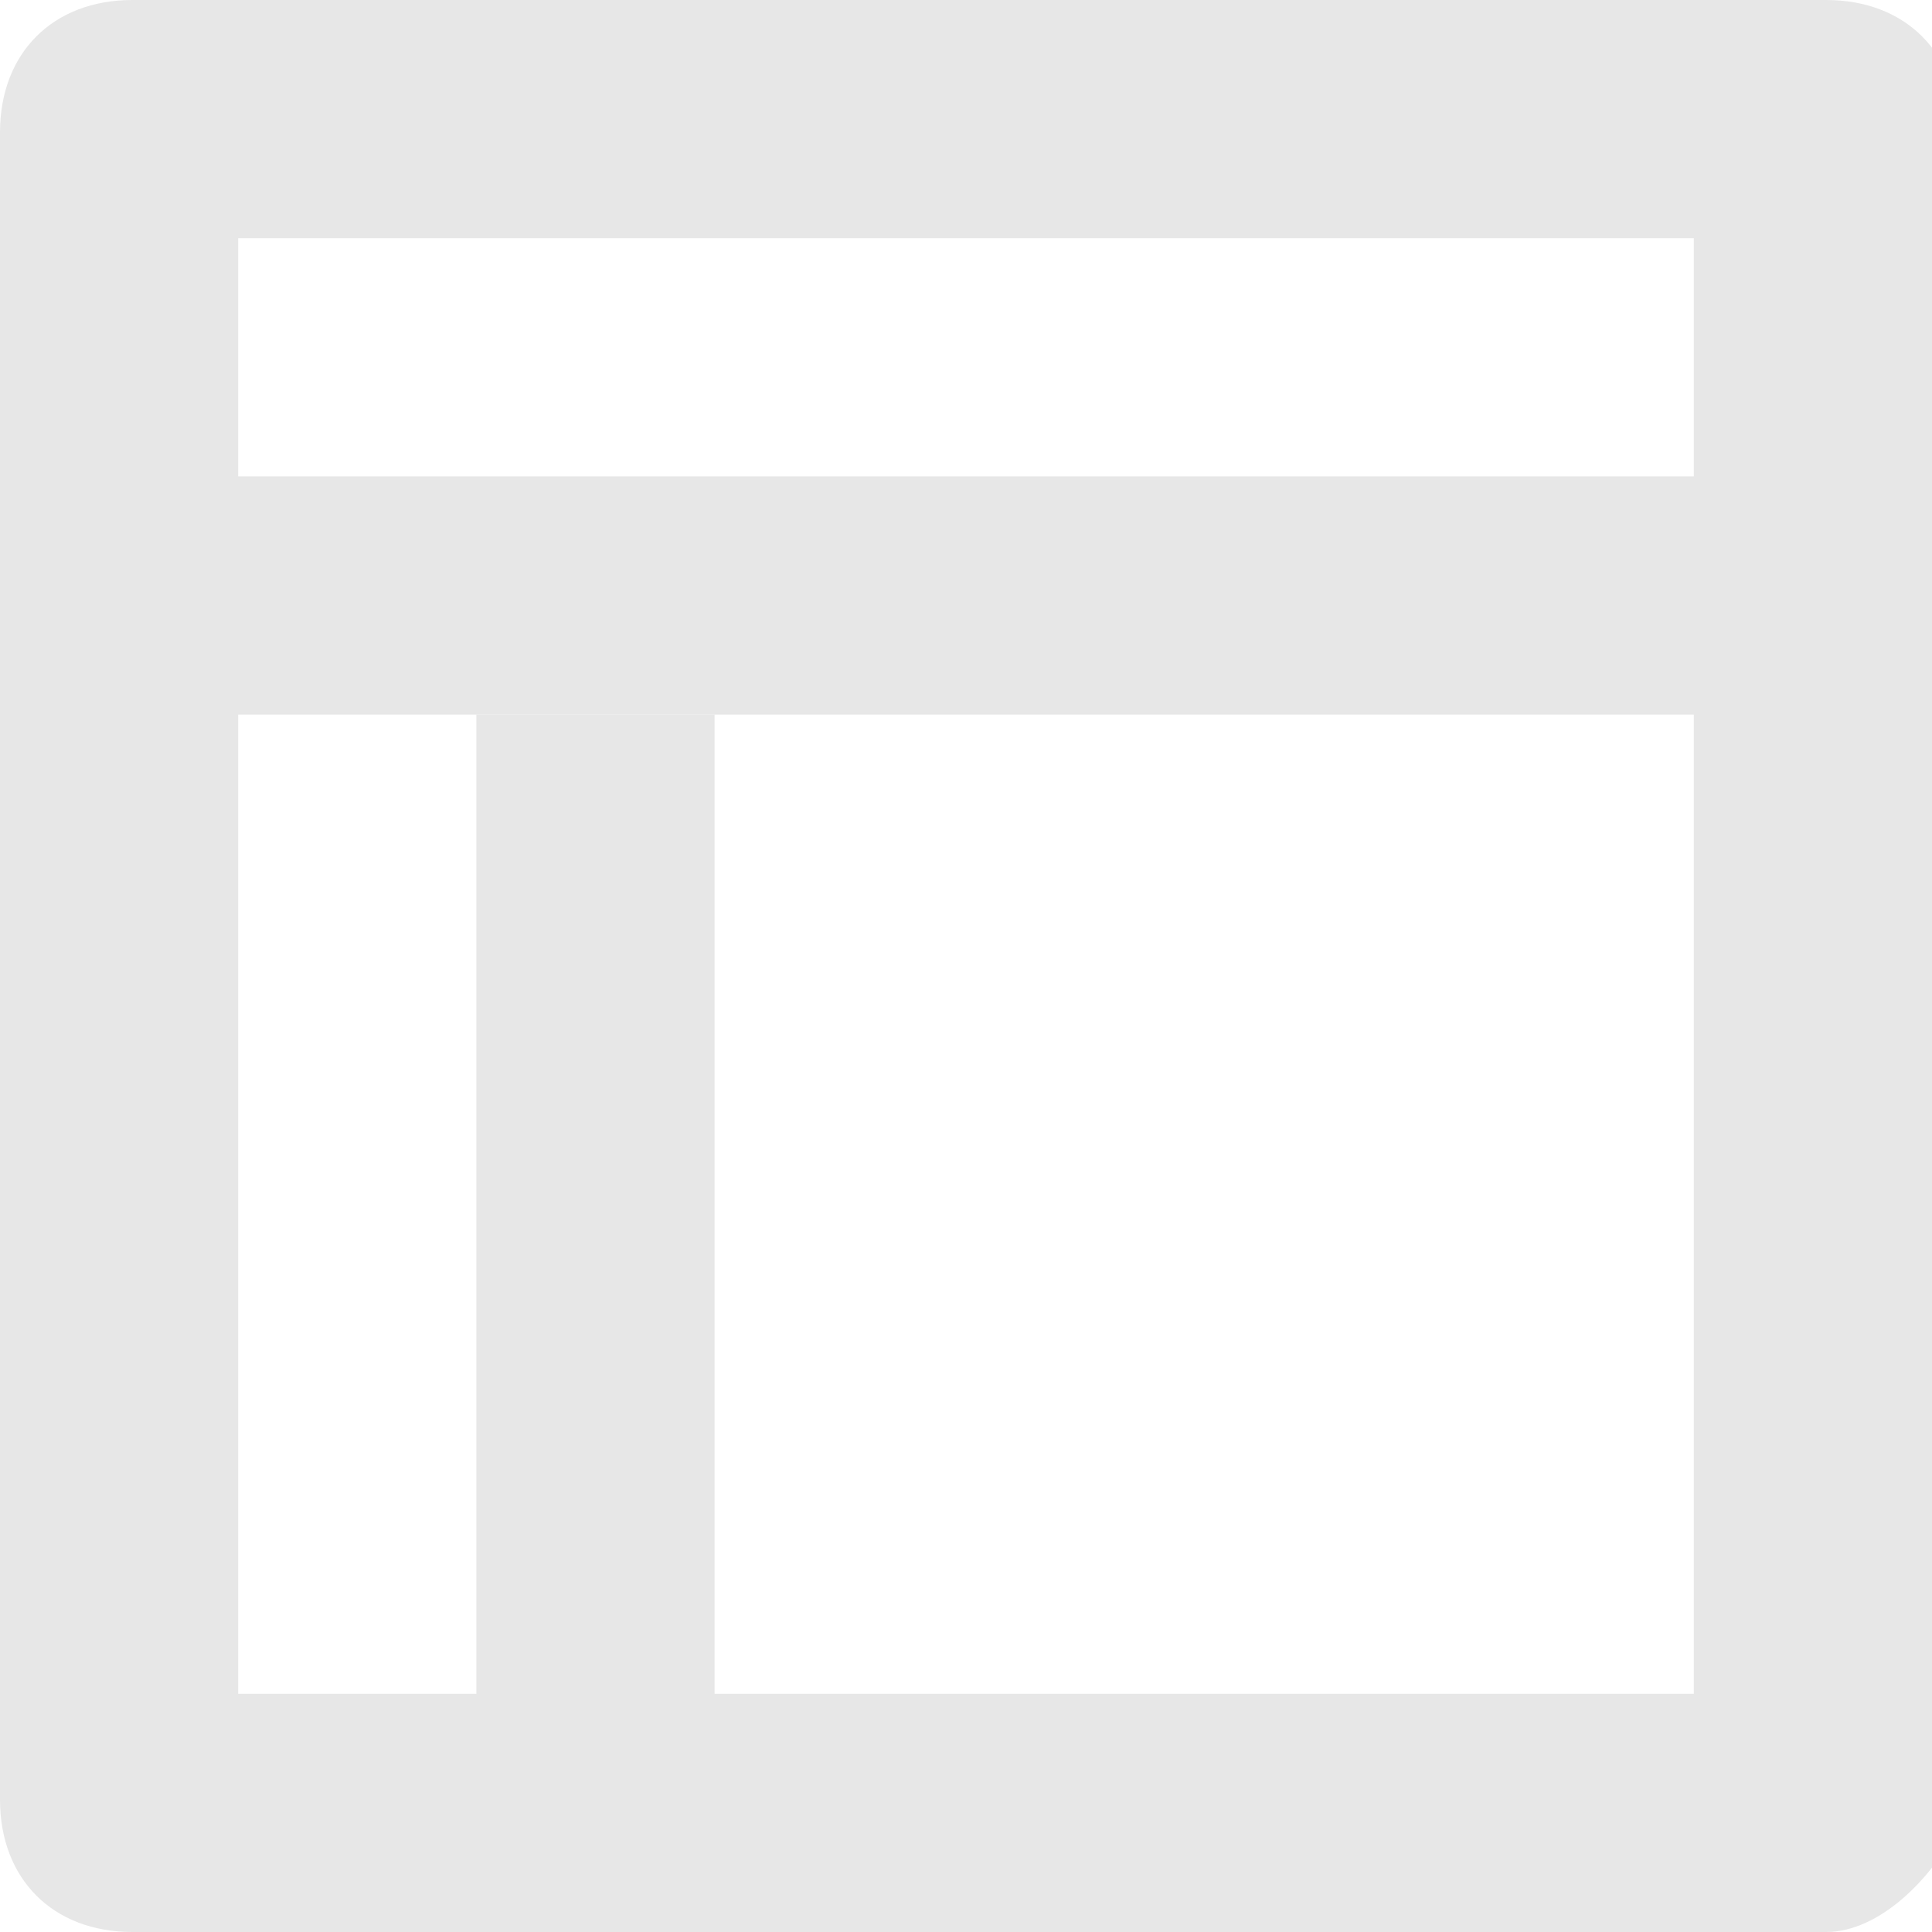 <?xml version="1.0" encoding="utf-8"?>
<!-- Generator: Adobe Illustrator 19.0.0, SVG Export Plug-In . SVG Version: 6.00 Build 0)  -->

<svg version="1.1" id="Layer_1" xmlns="http://www.w3.org/2000/svg" xmlns:xlink="http://www.w3.org/1999/xlink" x="0px" y="0px"
	 viewBox="0 0 7.3 7.3" style="enable-background:new 0 0 7.3 7.3;" xml:space="preserve">
<style type="text/css">
	.st0{fill:#e7e7e7;}
</style>
<path class="st0" d="M6.9,7.3H0.5C0.2,7.3,0,7.1,0,6.8V0.5C0,0.2,0.2,0,0.5,0h6.4c0.3,0,0.5,0.2,0.5,0.5v6.4
	C7.3,7.1,7.1,7.3,6.9,7.3z M0.9,6.4h5.5V0.9H0.9V6.4z"/>
<path class="st0" d="M2.7,6.8H1.8V2.7h0.9V6.8z"/>
<path class="st0" d="M6.9,2.7H0.4V1.8h6.4V2.7z"/>
</svg>


